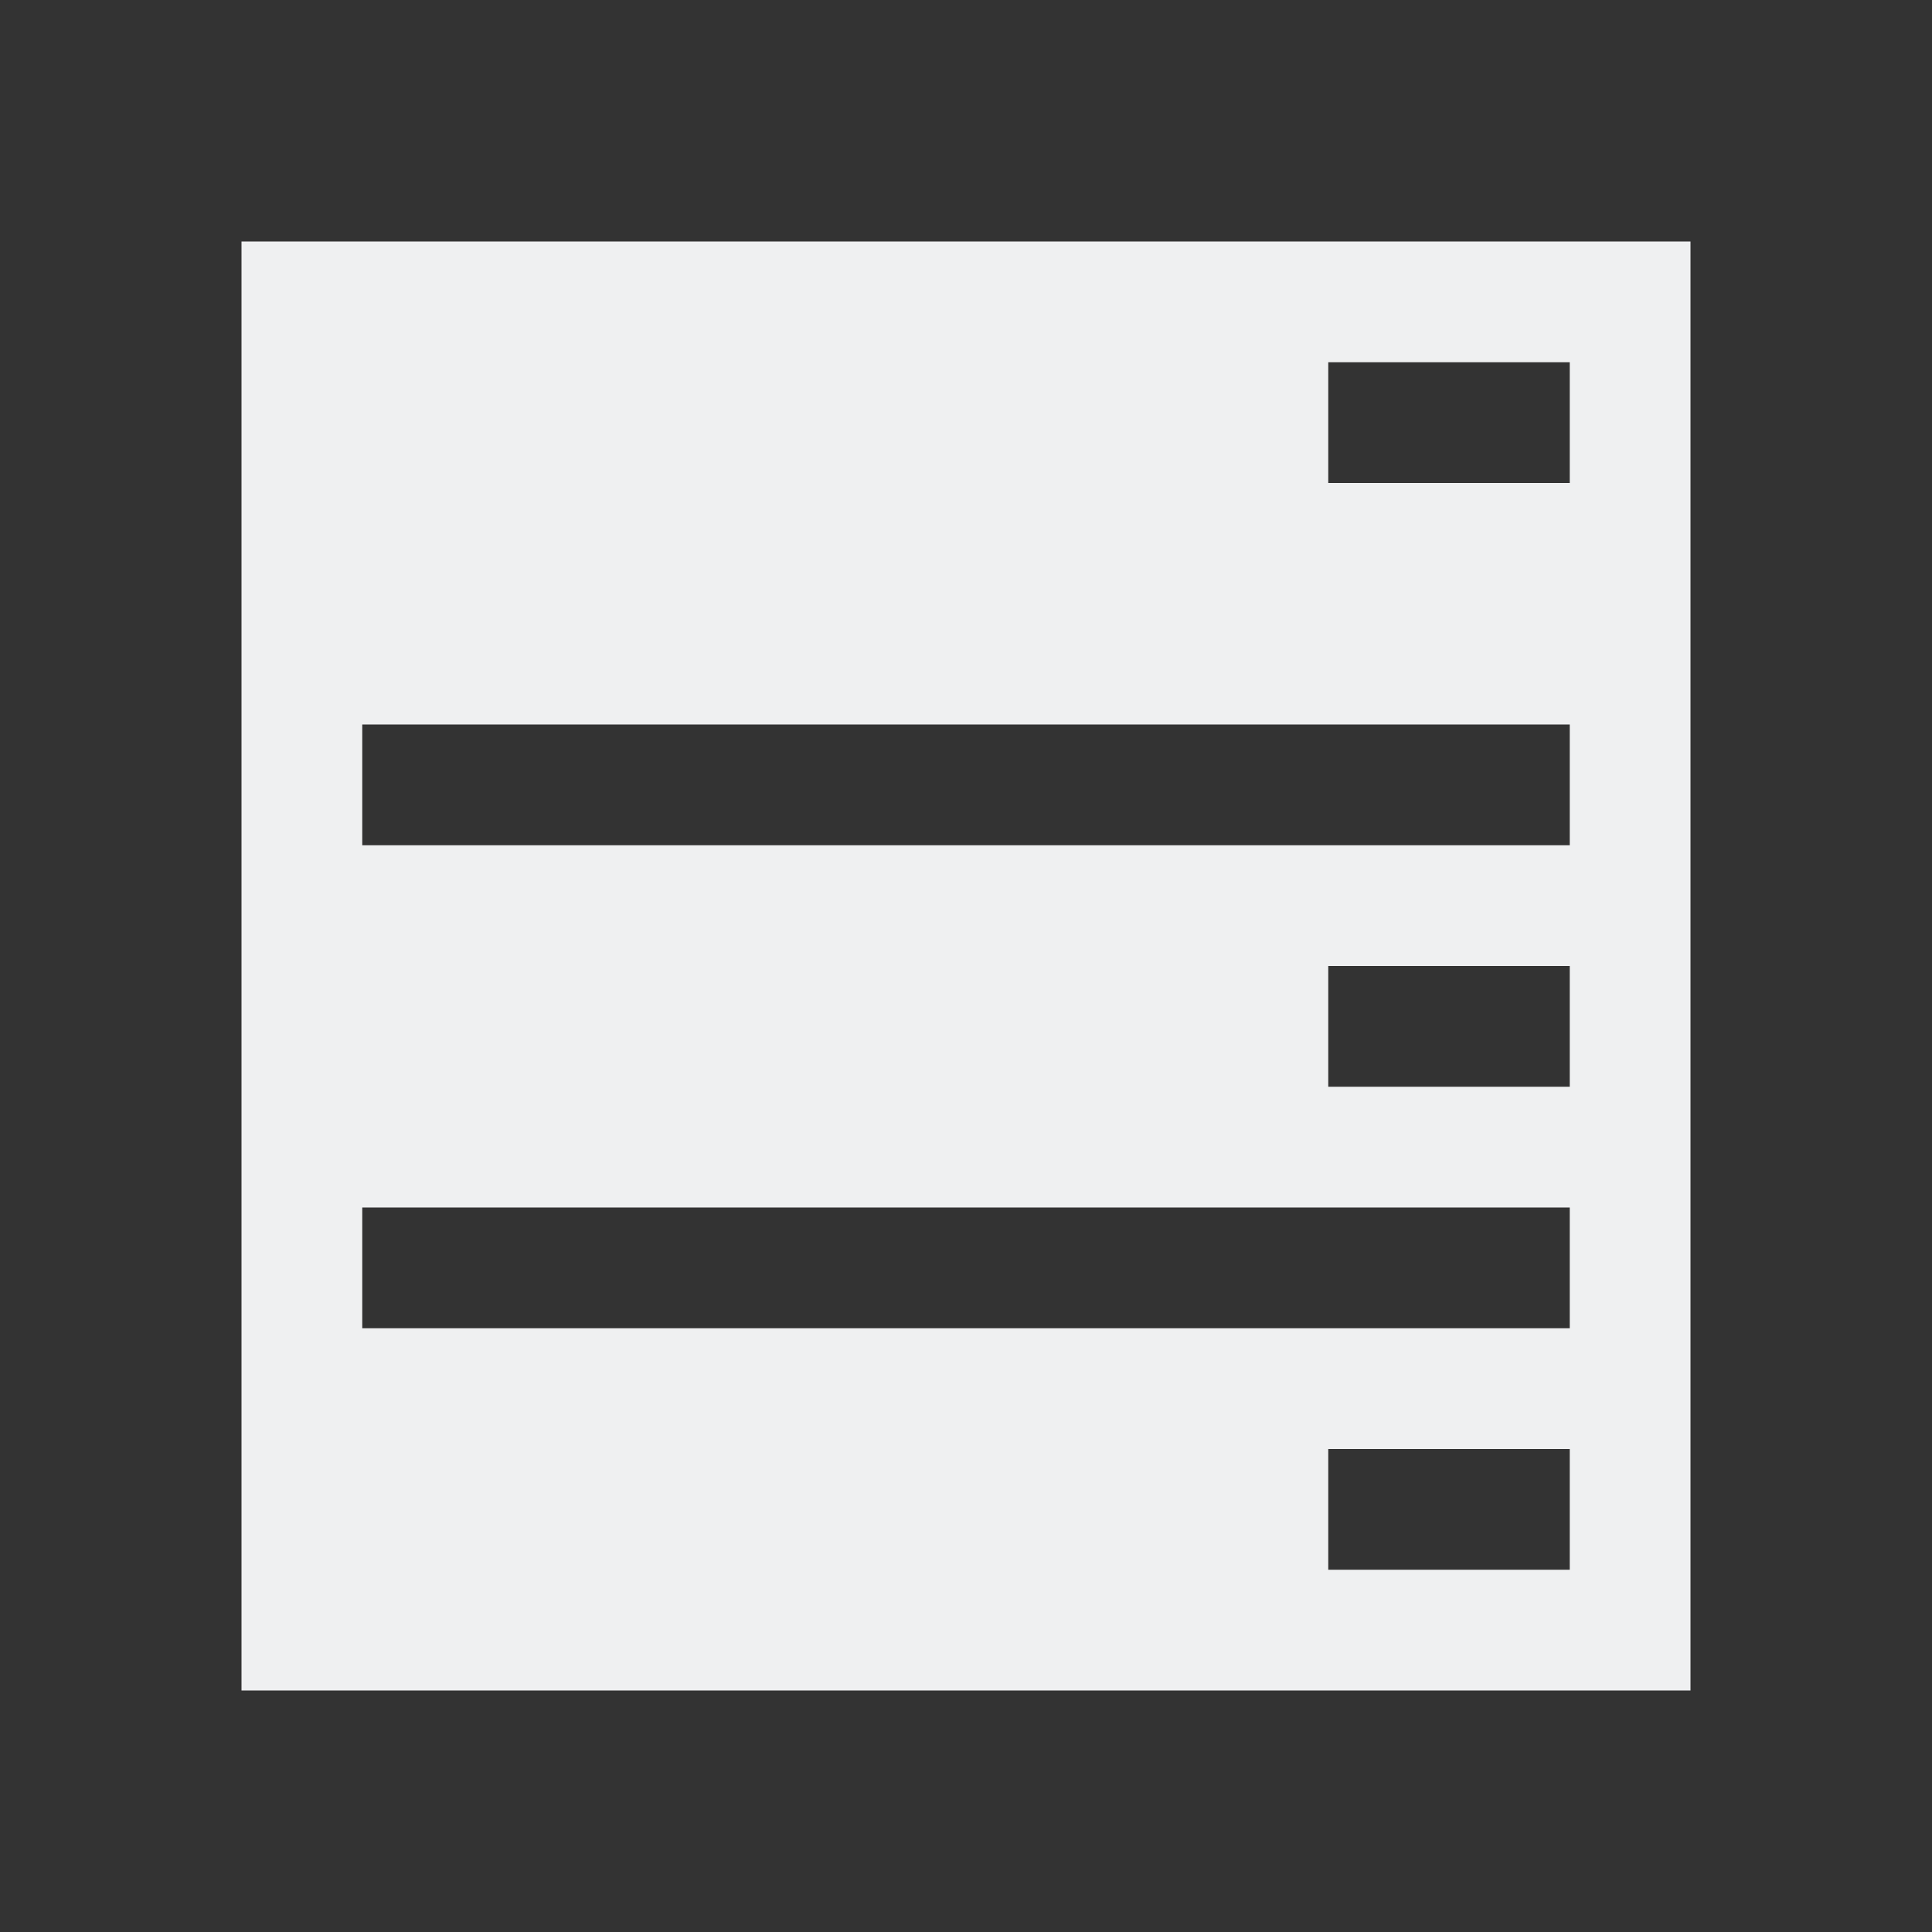 <svg xmlns="http://www.w3.org/2000/svg" viewBox="0 0 16 16"><rect x="0" y="0" width="16" height="16" fill="#333333" stroke="none"/><defs id="defs3051"><style id="current-color-scheme" type="text/css">.ColorScheme-Text{color:#eff0f1}</style></defs><path style="fill:currentColor" d="m 2,2 0,3 0,1 0,1 0,3 0,1 0,3 12,0 0,-3 0,-1 0,-3 0,-1 0,-1 0,-3 z m 9,1 2,0 0,1 -2,0 z M 3,6 13,6 13,7 3,7 Z m 8,2 2,0 0,1 -2,0 z m -8,2 10,0 0,1 -10,0 z m 8,2 2,0 0,1 -2,0 z" class="ColorScheme-Text"/></svg>